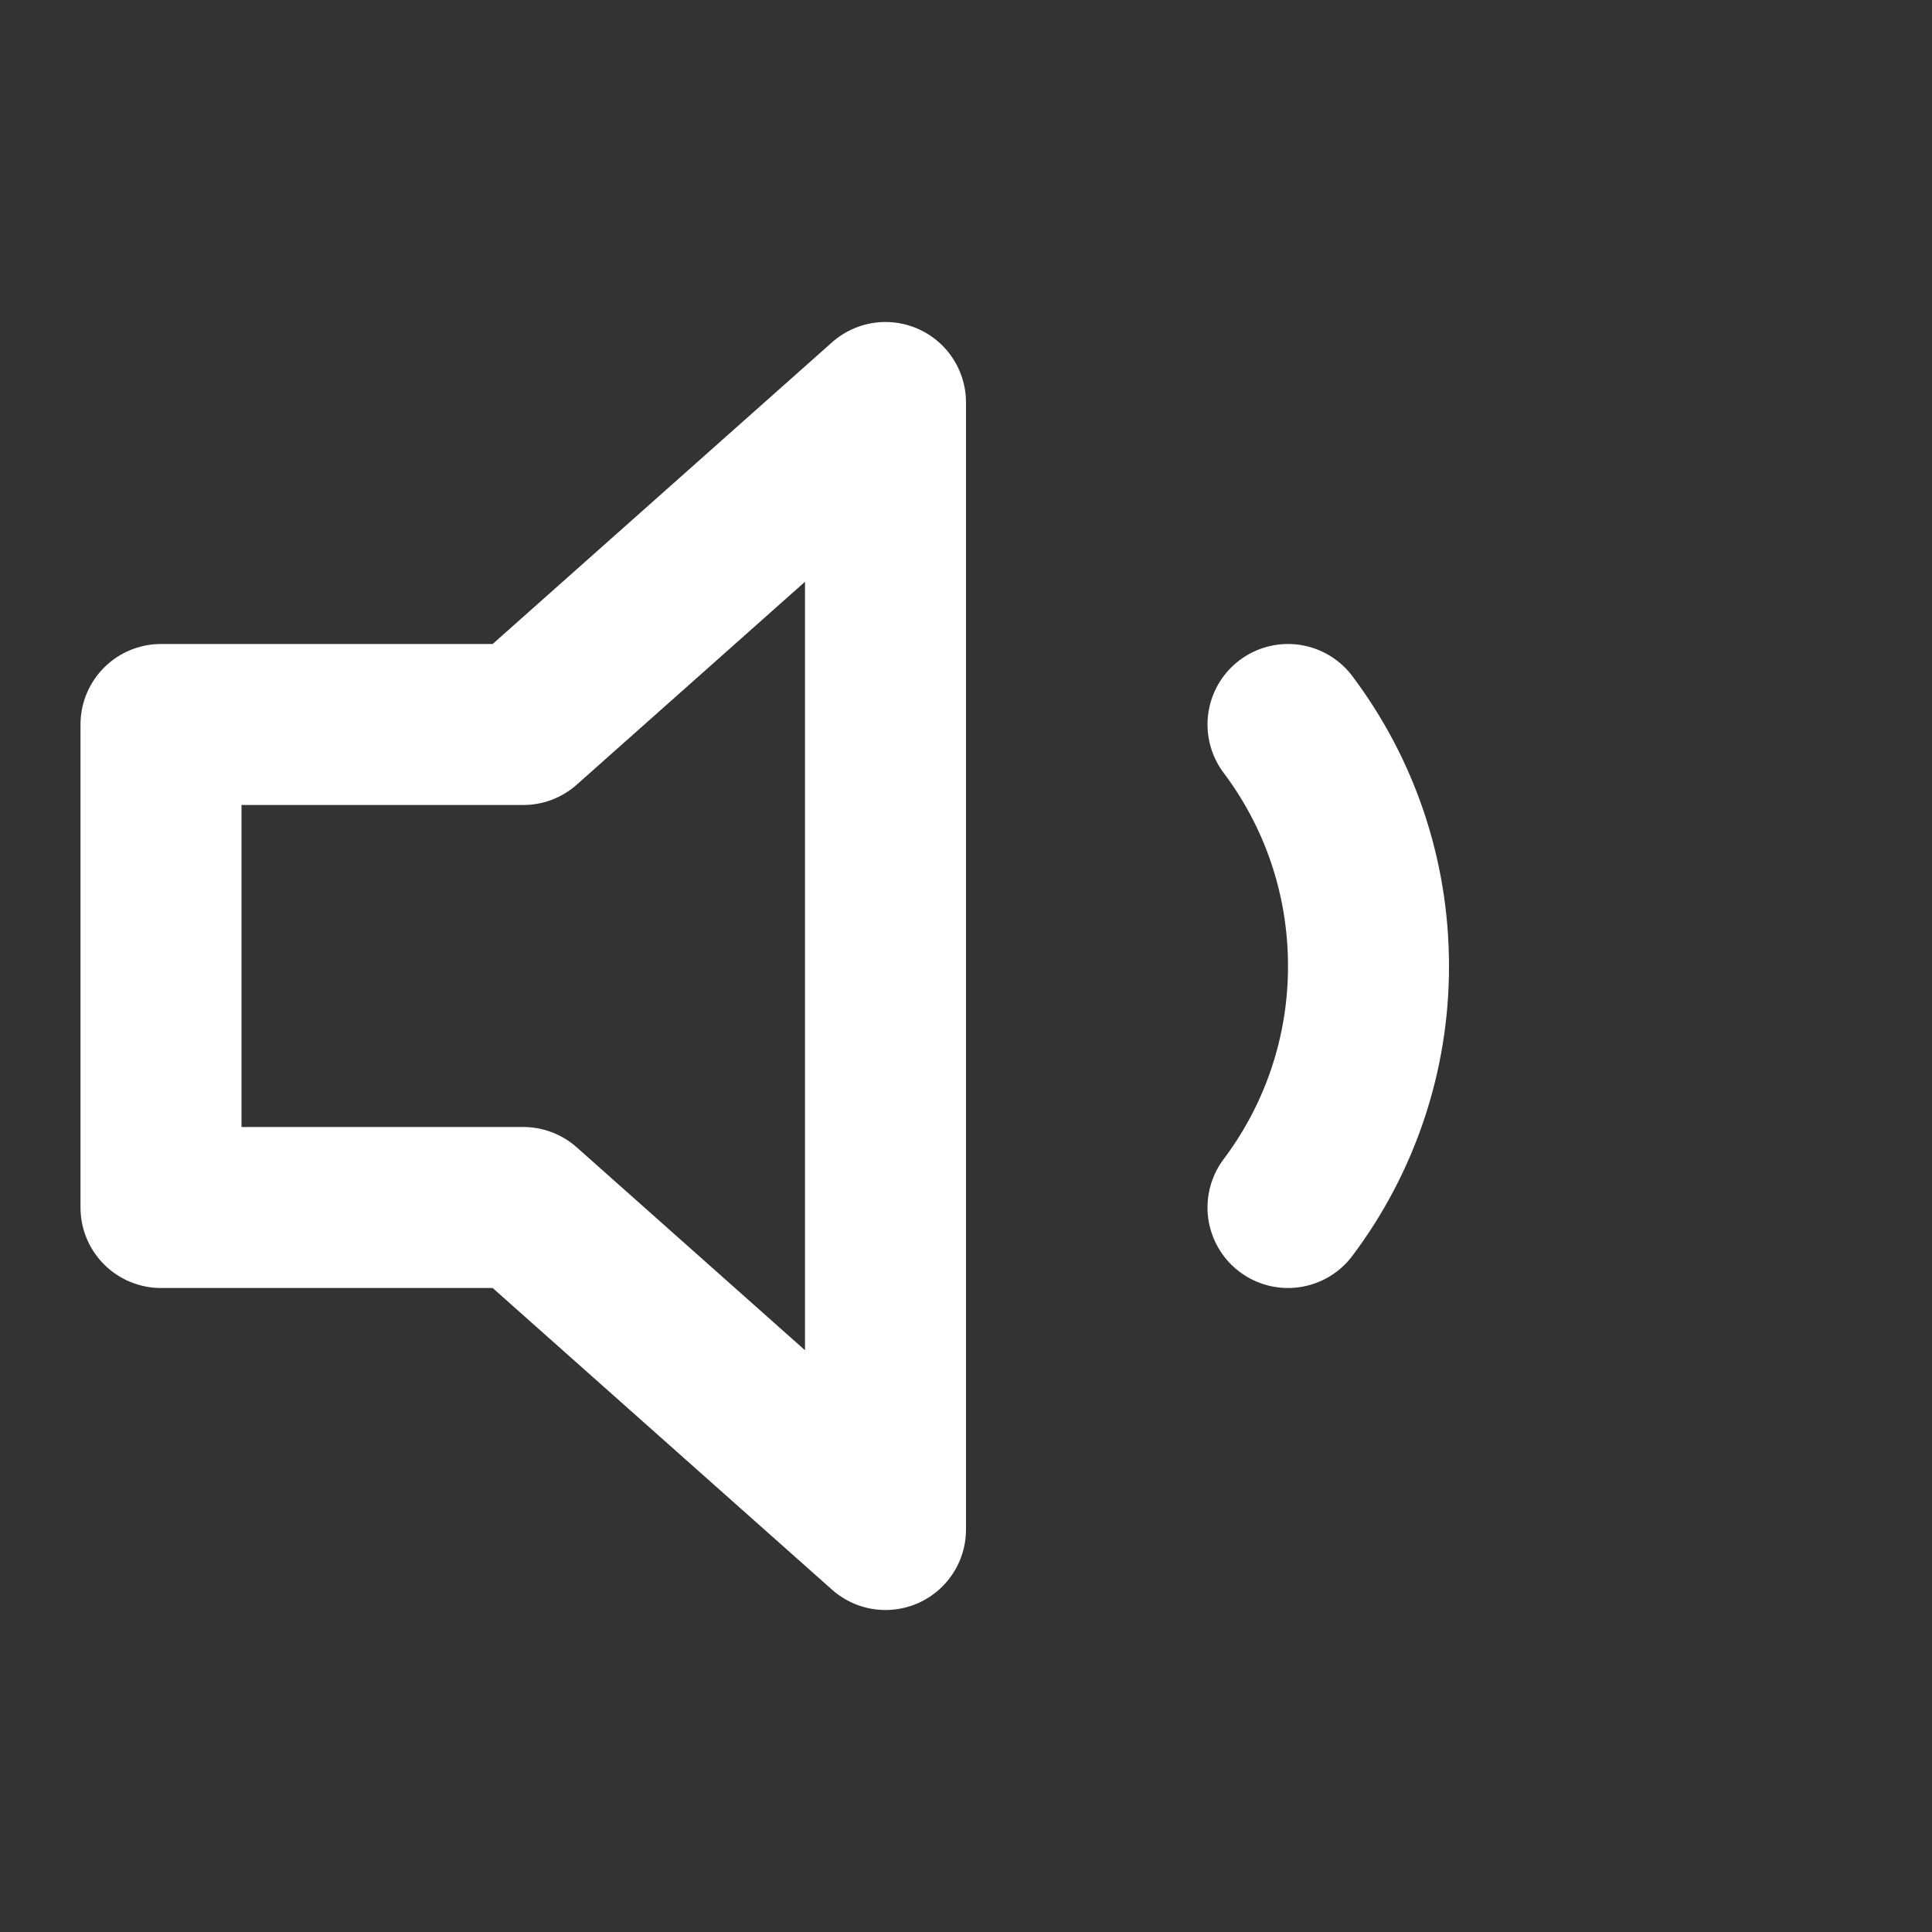 <svg width="24" height="24" viewBox="0 0 24 24" fill="none" xmlns="http://www.w3.org/2000/svg">
<rect x="0" y="0" width="24" height="24" fill="#333333" stroke="none"/>
<path d="M2 15V9H6.5L11 5V19L6.5 15H2Z" stroke="white" stroke-width="2" stroke-linecap="round" stroke-linejoin="round"/>
<path d="M16 9C16.628 9.835 17 10.874 17 12C17.002 13.082 16.651 14.135 16 15" stroke="white" stroke-width="2" stroke-linecap="round" stroke-linejoin="round"/>
</svg>
